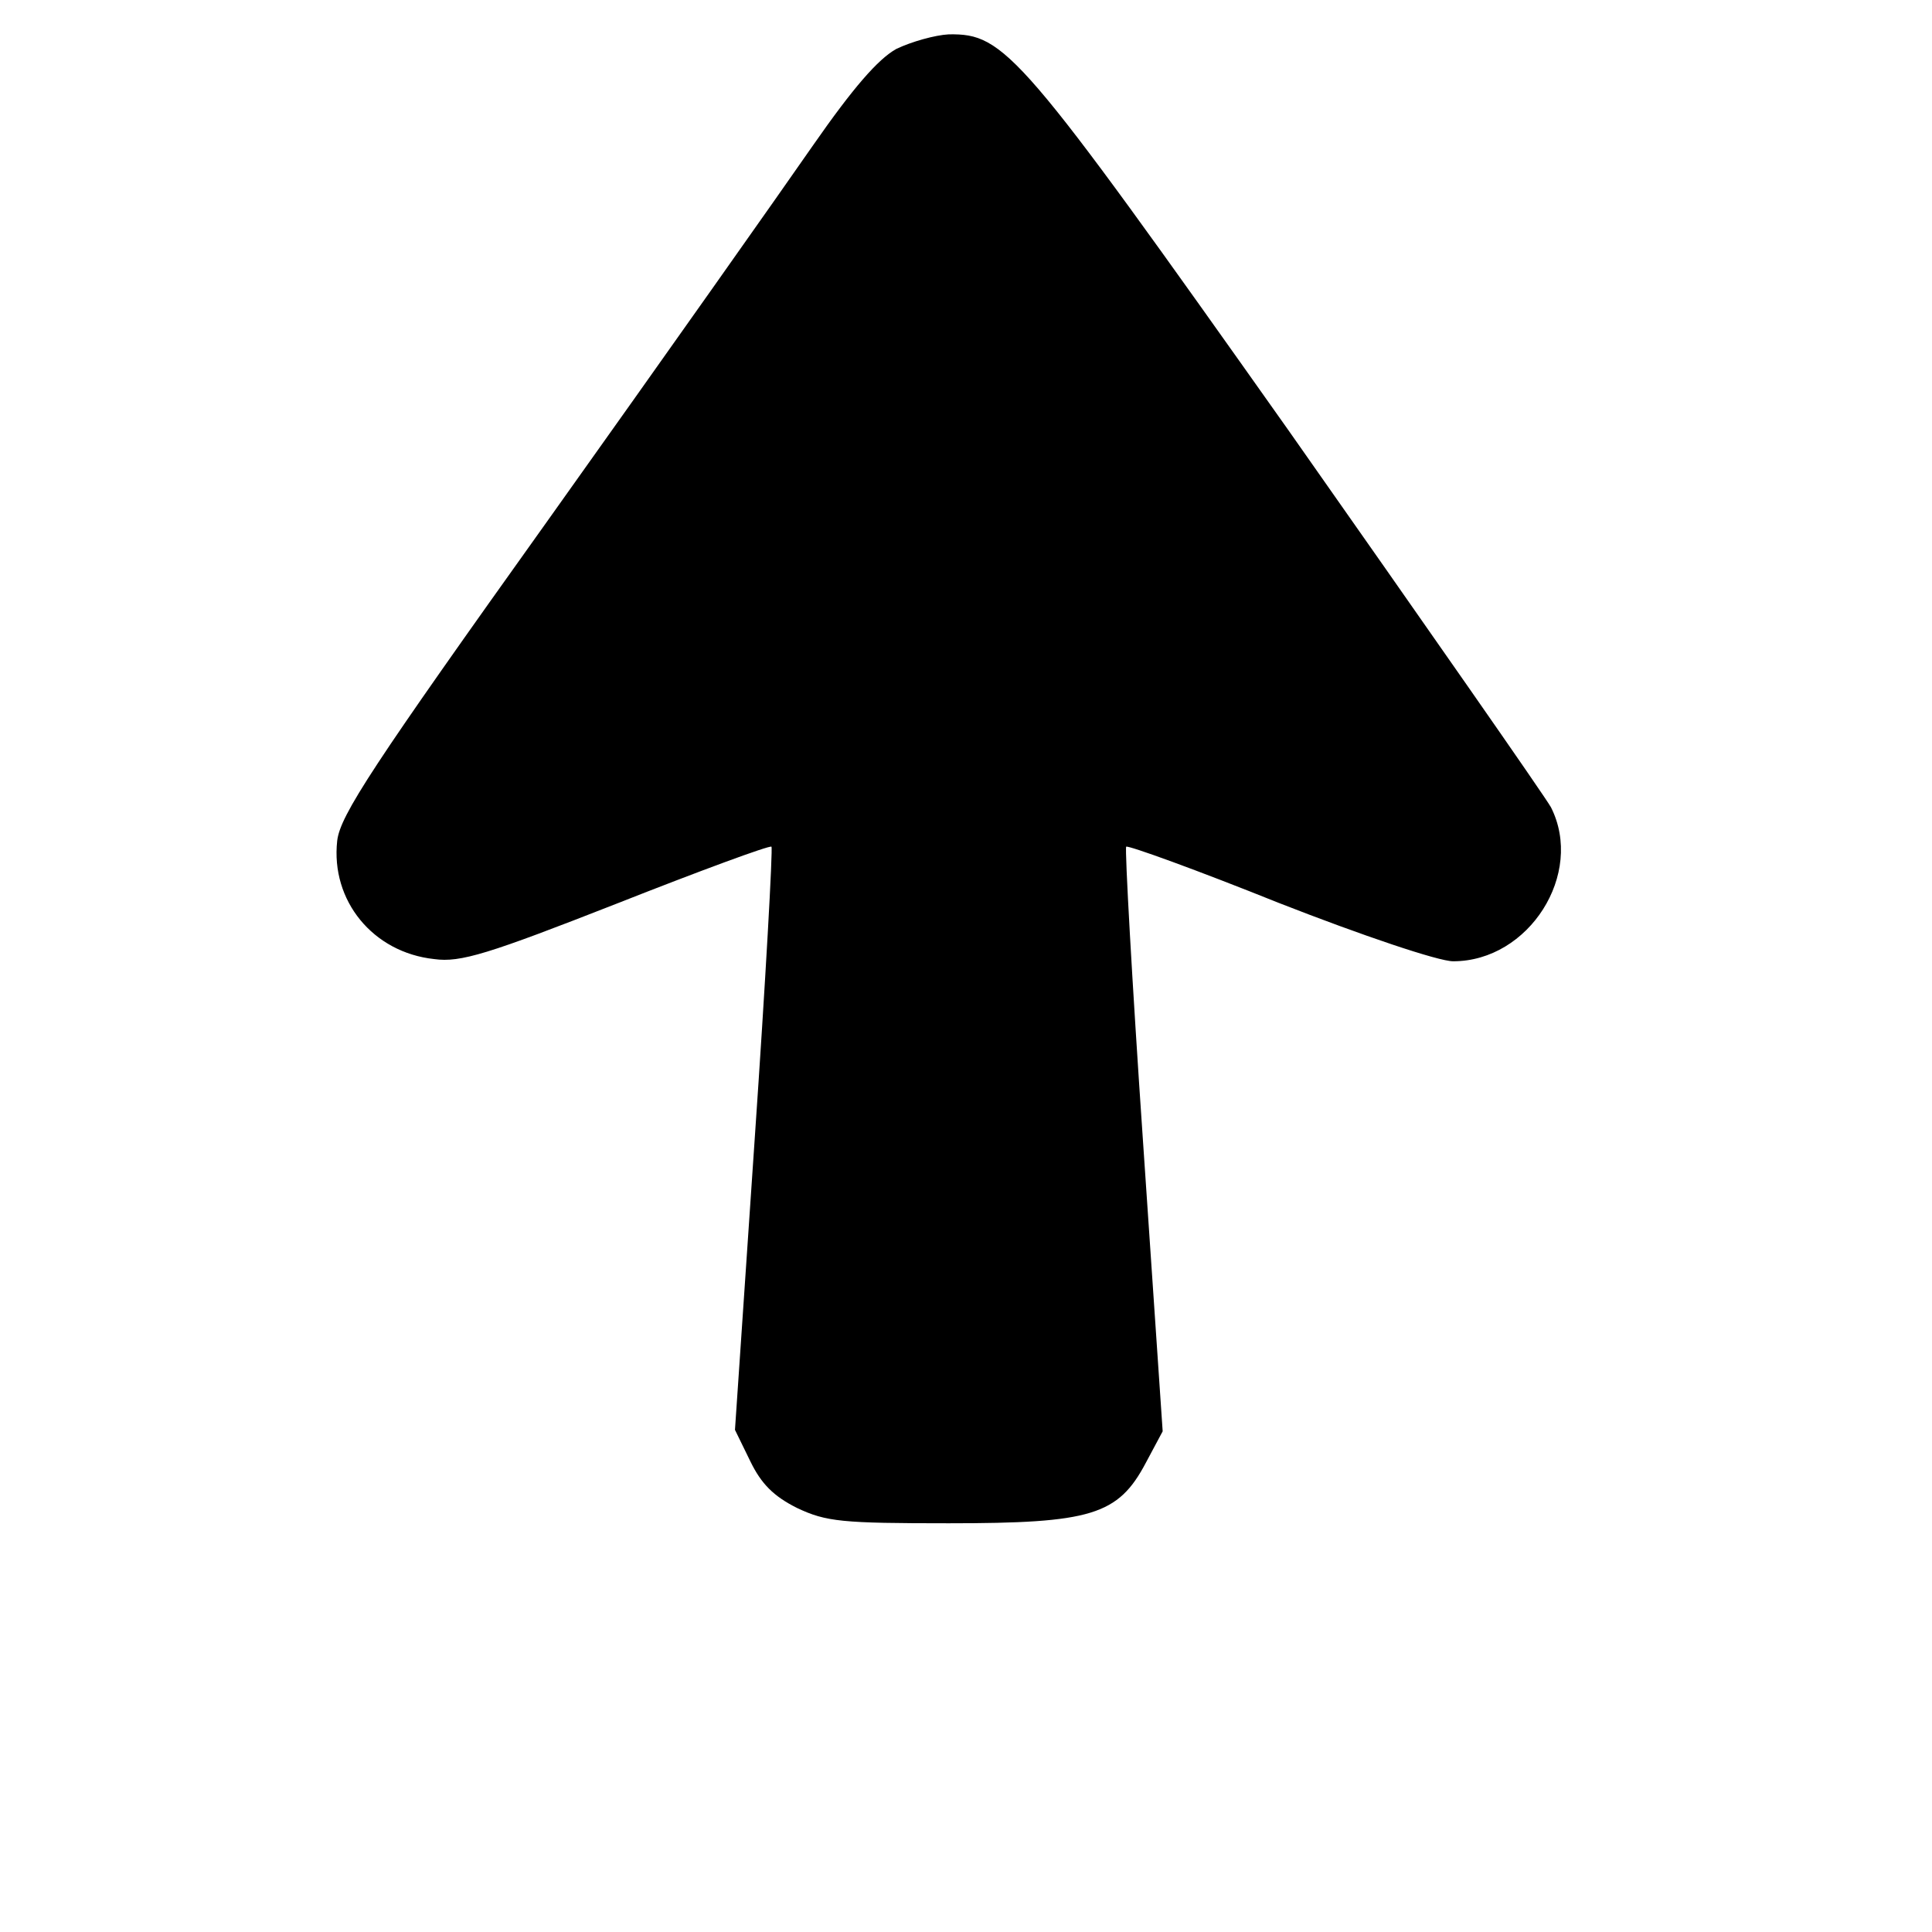 <?xml version="1.0" standalone="no"?>
<!DOCTYPE svg PUBLIC "-//W3C//DTD SVG 20010904//EN"
 "http://www.w3.org/TR/2001/REC-SVG-20010904/DTD/svg10.dtd">
<svg version="1.0" xmlns="http://www.w3.org/2000/svg"
 width="45pt" height="45pt" viewBox="0 0 45 45"
 preserveAspectRatio="xMidYMid meet">
<g transform="translate(0,45) scale(0.017,-0.017)"
fill="#000000" stroke="none">
<path d="M1228 2580 c-25 -14 -59 -53 -114 -132 -43 -62 -206 -293 -362 -512
-242 -339 -286 -406 -290 -441 -9 -82 49 -153 133 -162 36 -5 74 7 250 76 114
45 209 80 212 78 2 -2 -8 -183 -23 -401 l-27 -398 21 -43 c15 -31 32 -48 64
-64 40 -19 62 -21 208 -21 195 0 232 11 270 83 l23 43 -27 398 c-15 219 -25
400 -23 403 3 2 97 -32 209 -77 115 -45 219 -80 239 -80 104 0 180 120 134
211 -9 16 -171 248 -360 517 -368 520 -388 543 -465 542 -19 -1 -51 -10 -72
-20z"/>
</g>
</svg>
